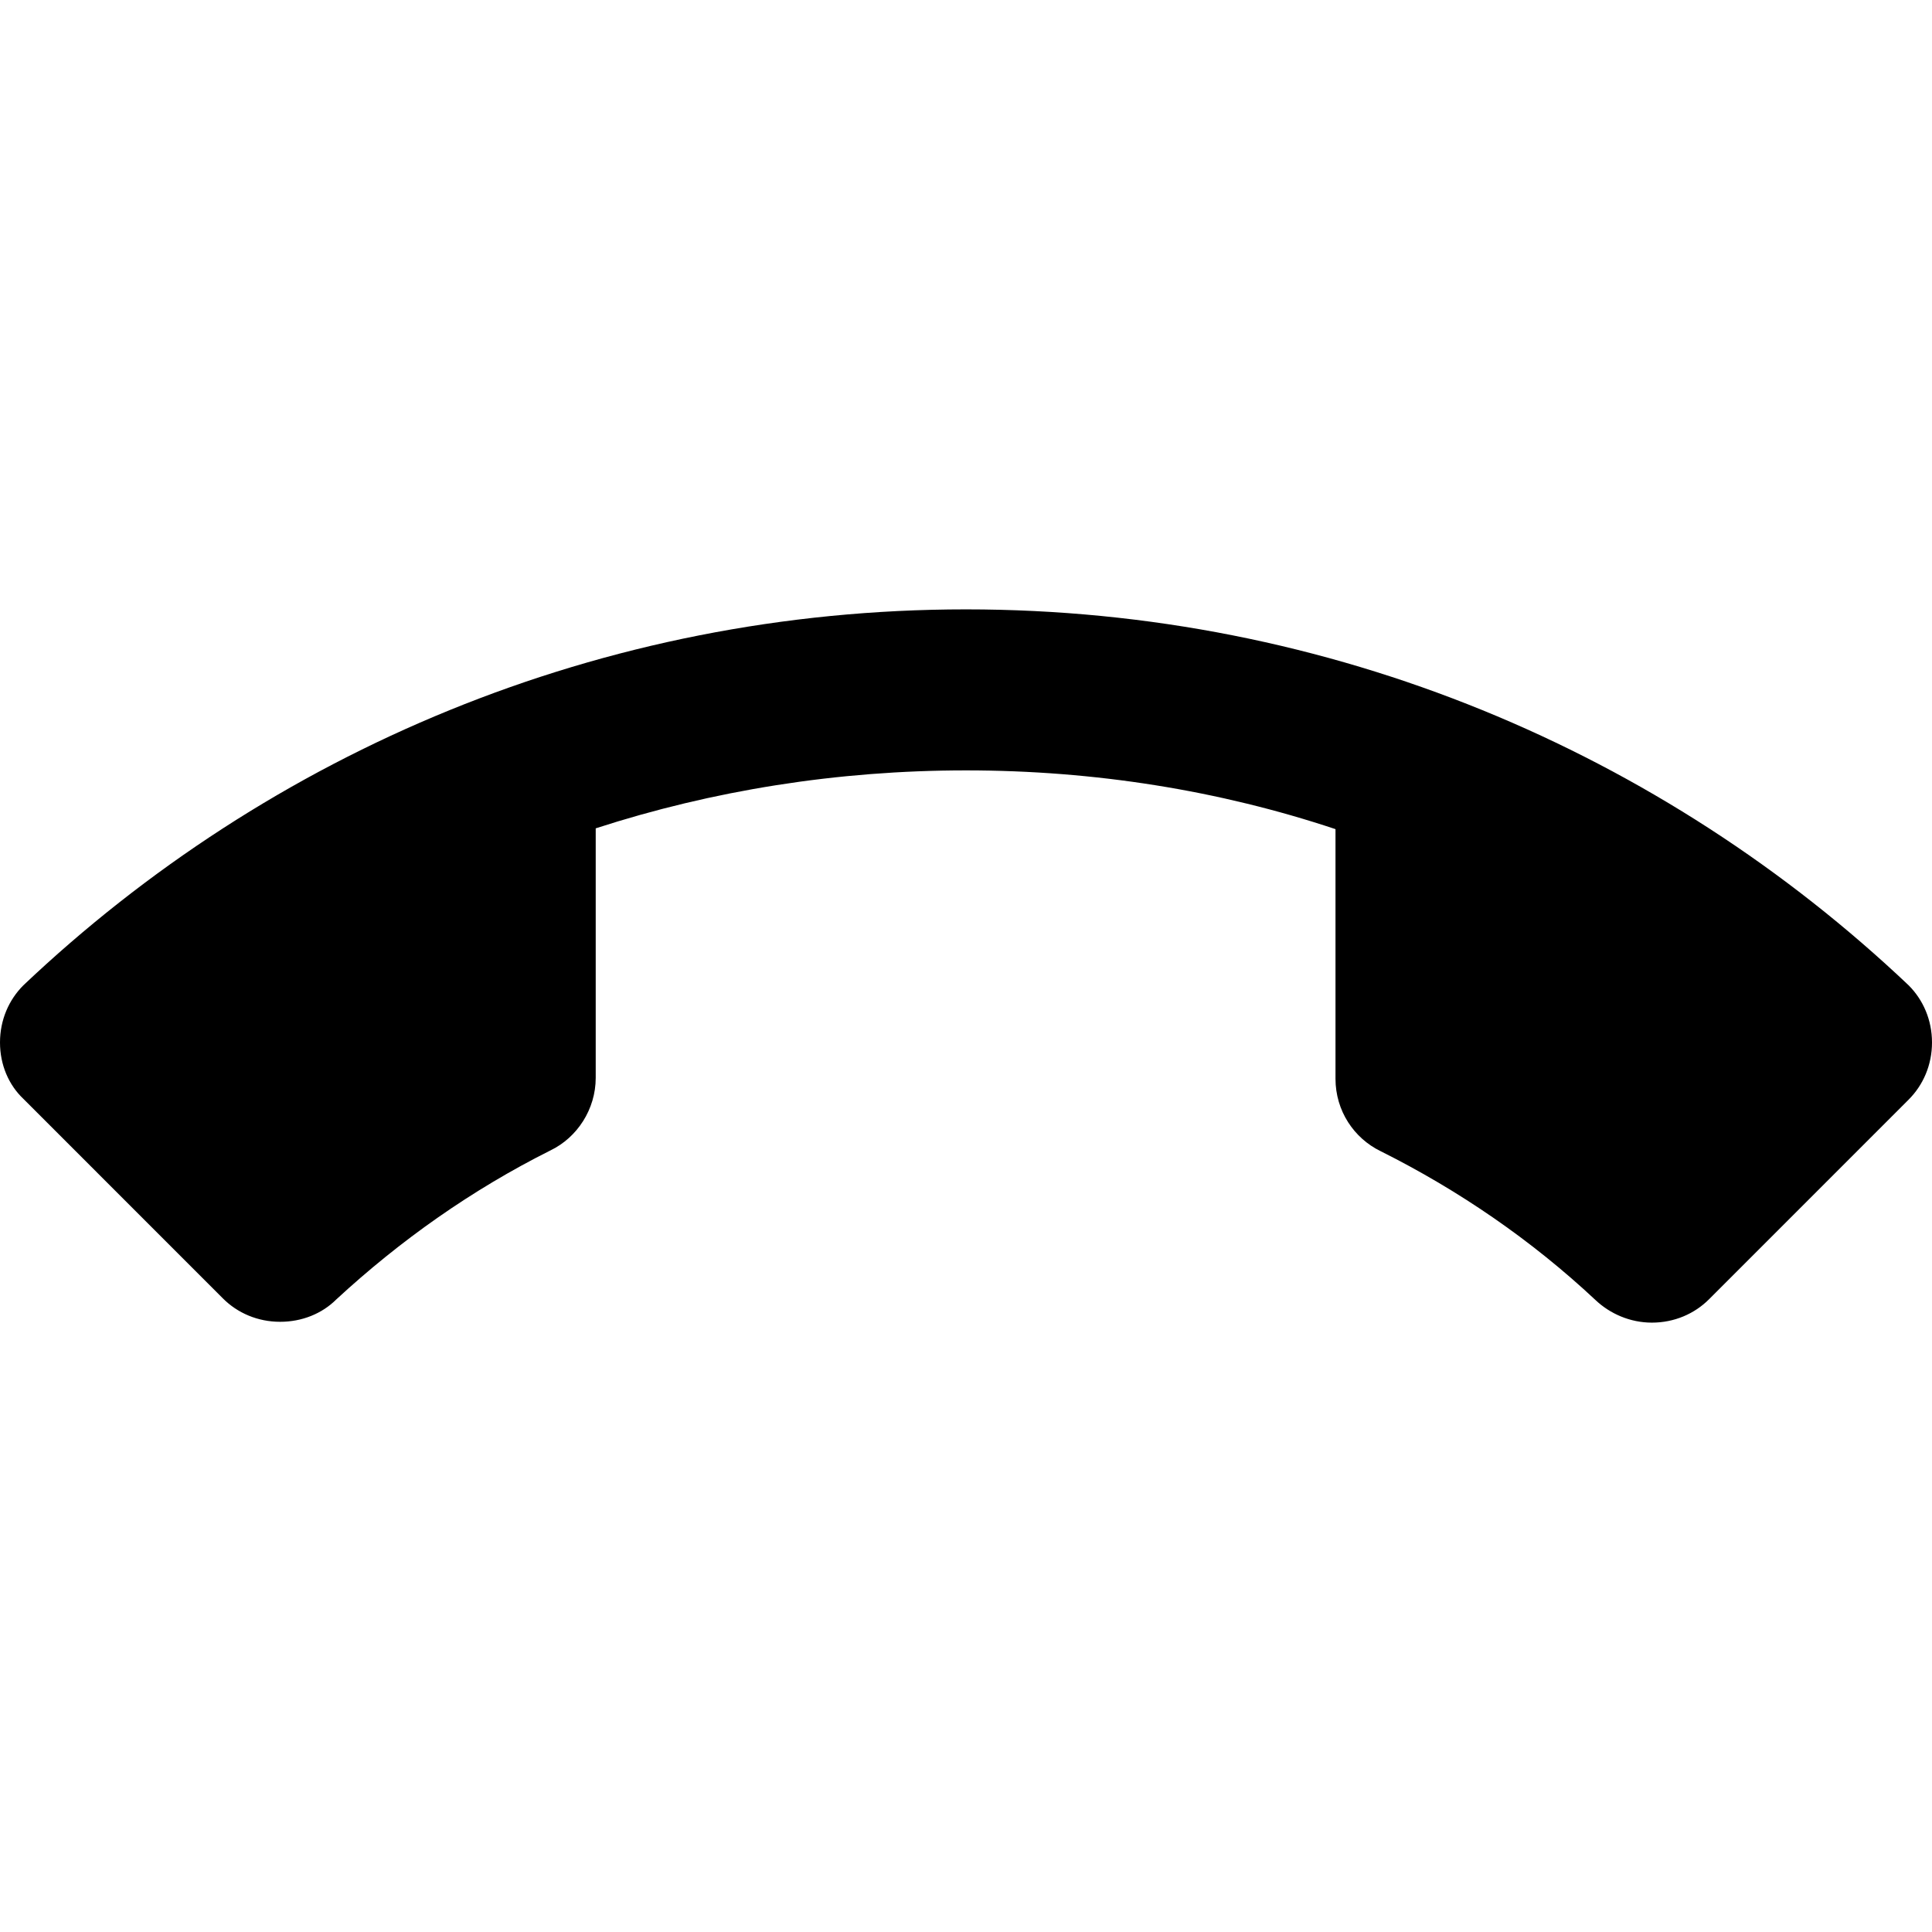 <svg viewBox="0 0 44 44" xmlns="http://www.w3.org/2000/svg">
    <path d="M22 17.545C19.067 17.545 16.225 18.003 13.567 18.865V24.548C13.567 25.263 13.145 25.905 12.54 26.198C10.743 27.097 9.112 28.252 7.663 29.59C7.333 29.92 6.875 30.103 6.38 30.103C5.867 30.103 5.408 29.902 5.078 29.572L0.532 25.025C0.202 24.713 0 24.255 0 23.742C0 23.228 0.202 22.77 0.532 22.44C6.123 17.142 13.677 13.878 22 13.878C30.323 13.878 37.877 17.142 43.468 22.44C43.798 22.77 44 23.228 44 23.742C44 24.255 43.798 24.713 43.468 25.043L38.922 29.59C38.592 29.92 38.133 30.122 37.62 30.122C37.125 30.122 36.667 29.92 36.337 29.608C34.888 28.252 33.238 27.115 31.442 26.217C30.837 25.923 30.415 25.3 30.415 24.567V18.883C27.775 18.003 24.933 17.545 22 17.545Z"/>
</svg>

